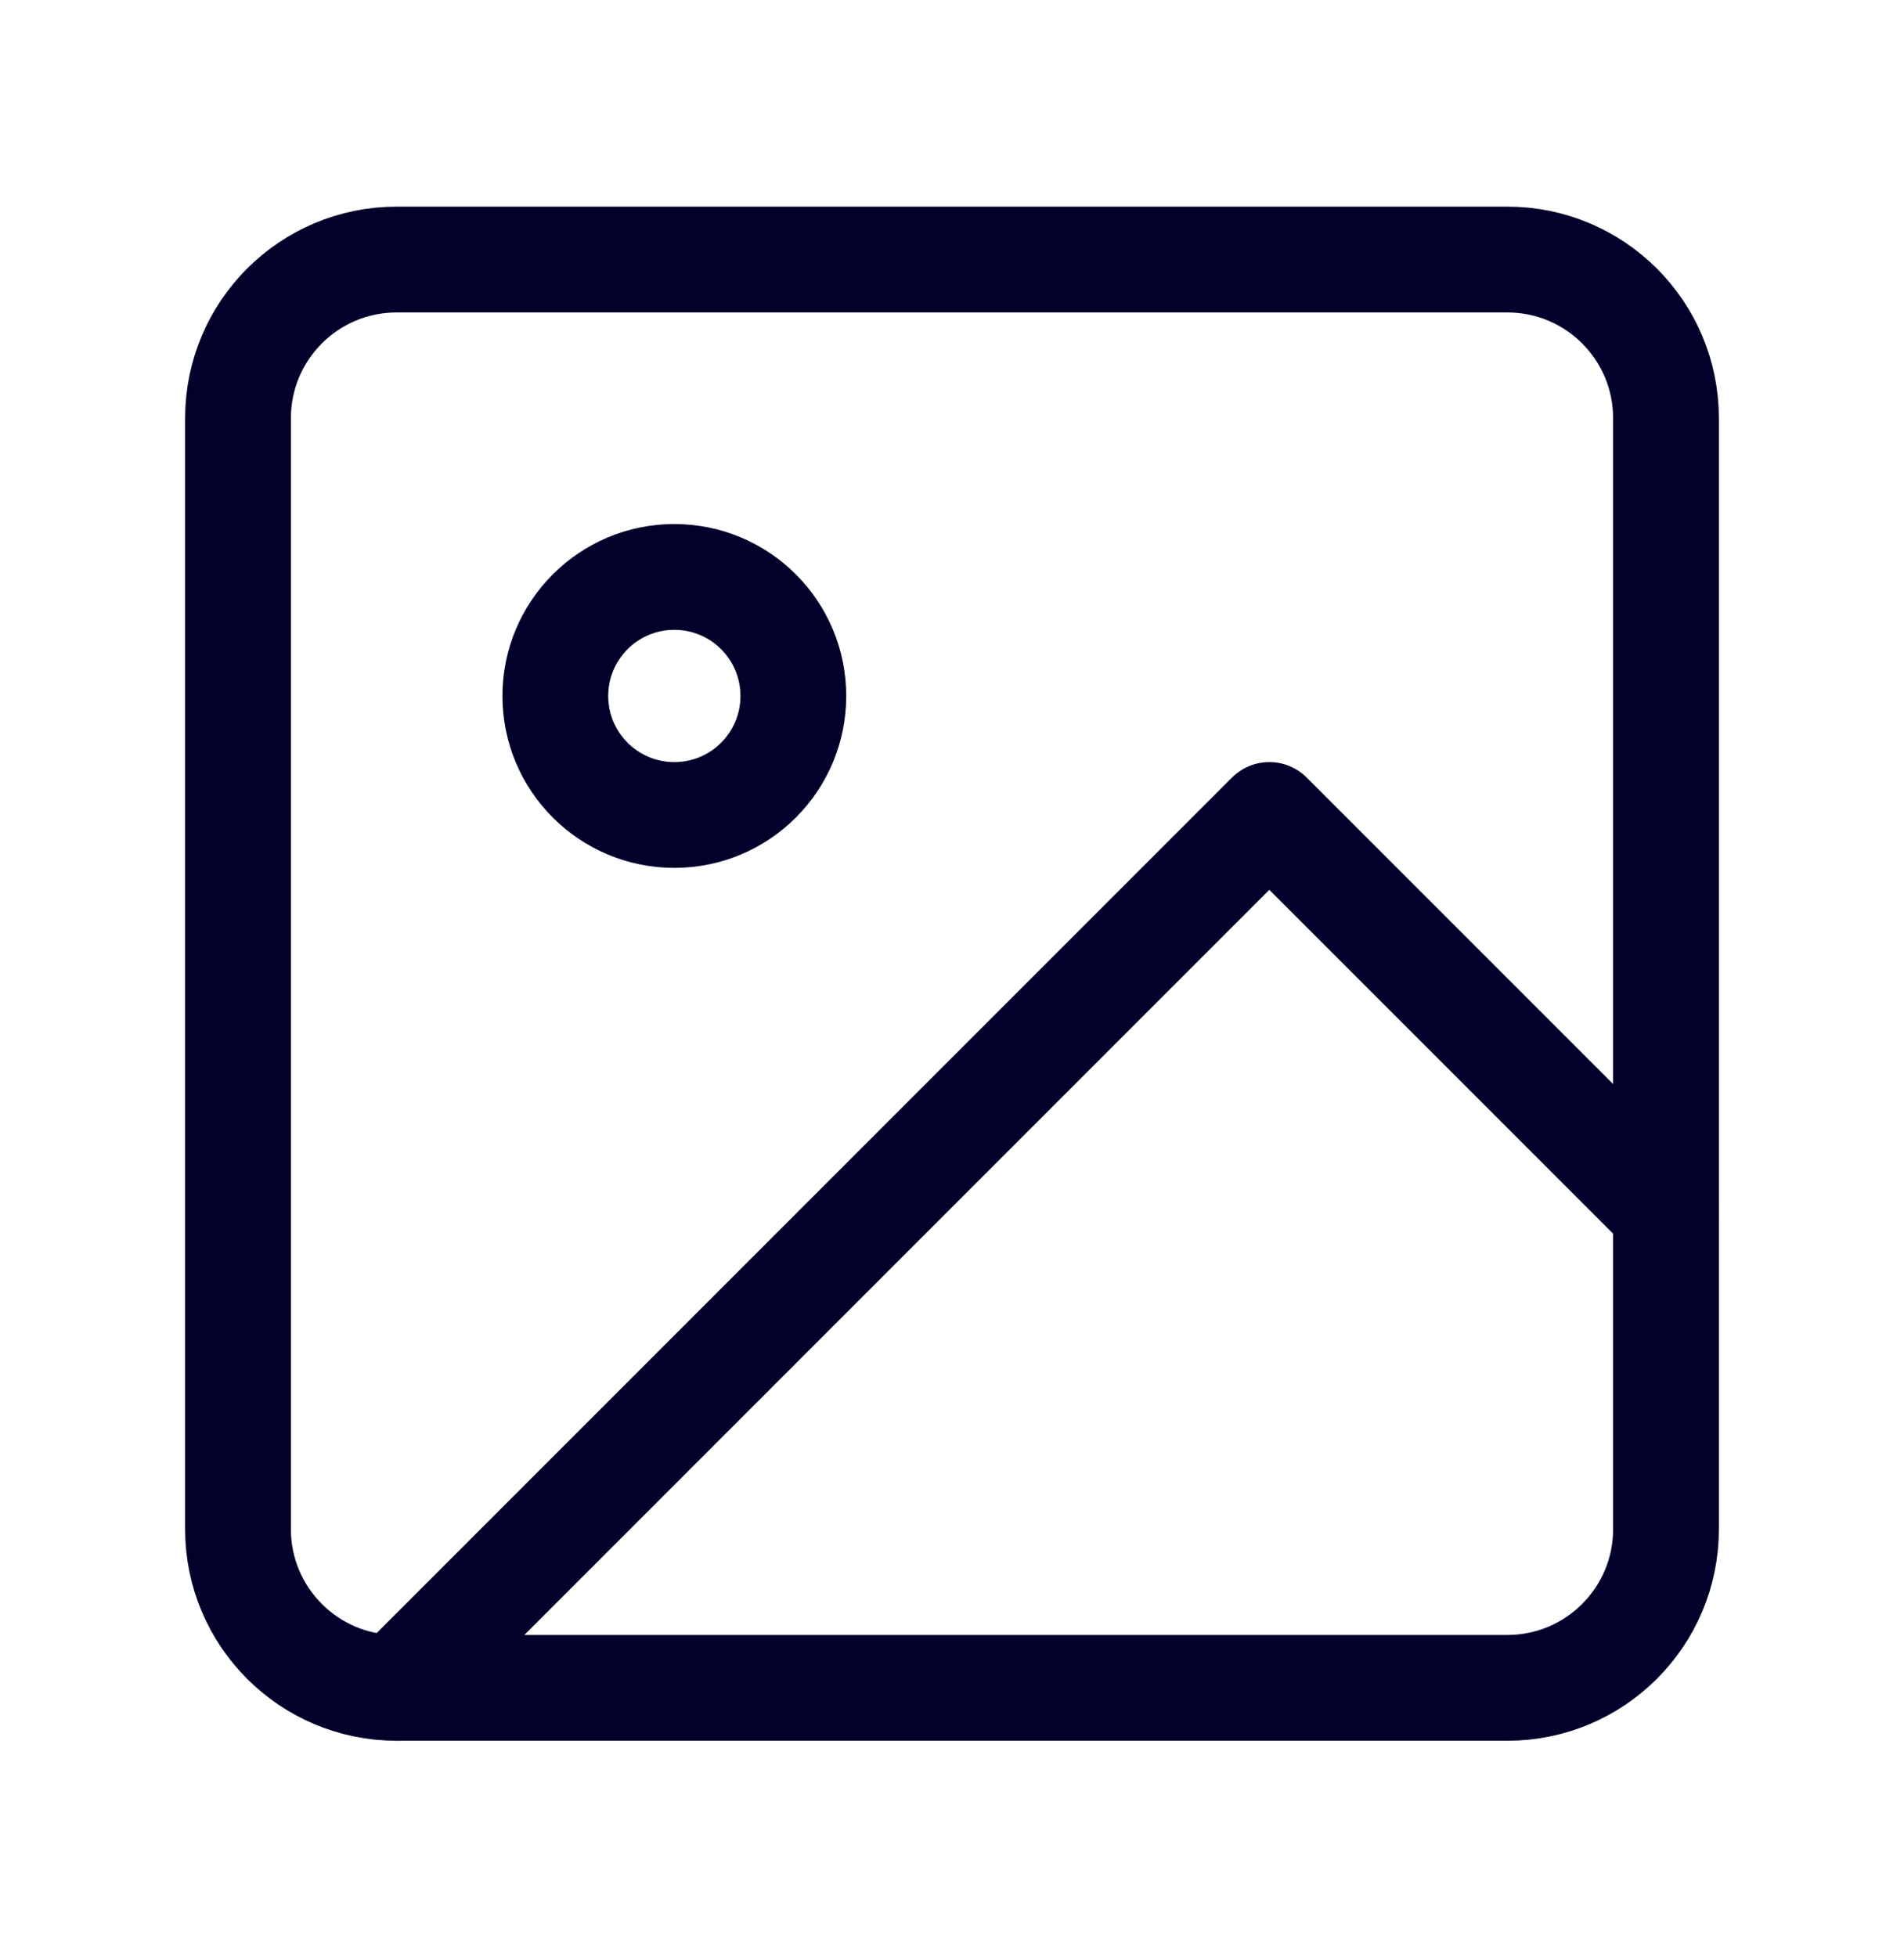 <svg width="36" height="37" viewBox="0 0 36 37" fill="none" xmlns="http://www.w3.org/2000/svg">
<path d="M28.5 4.906H7.5C5.843 4.906 4.5 6.249 4.5 7.906V28.906C4.5 30.563 5.843 31.906 7.5 31.906H28.5C30.157 31.906 31.5 30.563 31.5 28.906V7.906C31.5 6.249 30.157 4.906 28.5 4.906Z" stroke="#01012B" stroke-width="2" stroke-linecap="round" stroke-linejoin="round"/>
<path d="M12.75 15.406C13.993 15.406 15 14.399 15 13.156C15 11.913 13.993 10.906 12.75 10.906C11.507 10.906 10.5 11.913 10.5 13.156C10.5 14.399 11.507 15.406 12.75 15.406Z" stroke="#01012B" stroke-width="2" stroke-linecap="round" stroke-linejoin="round"/>
<path d="M31.5 22.906L24 15.406L7.5 31.906" stroke="#01012B" stroke-width="2" stroke-linecap="round" stroke-linejoin="round"/>
</svg>
